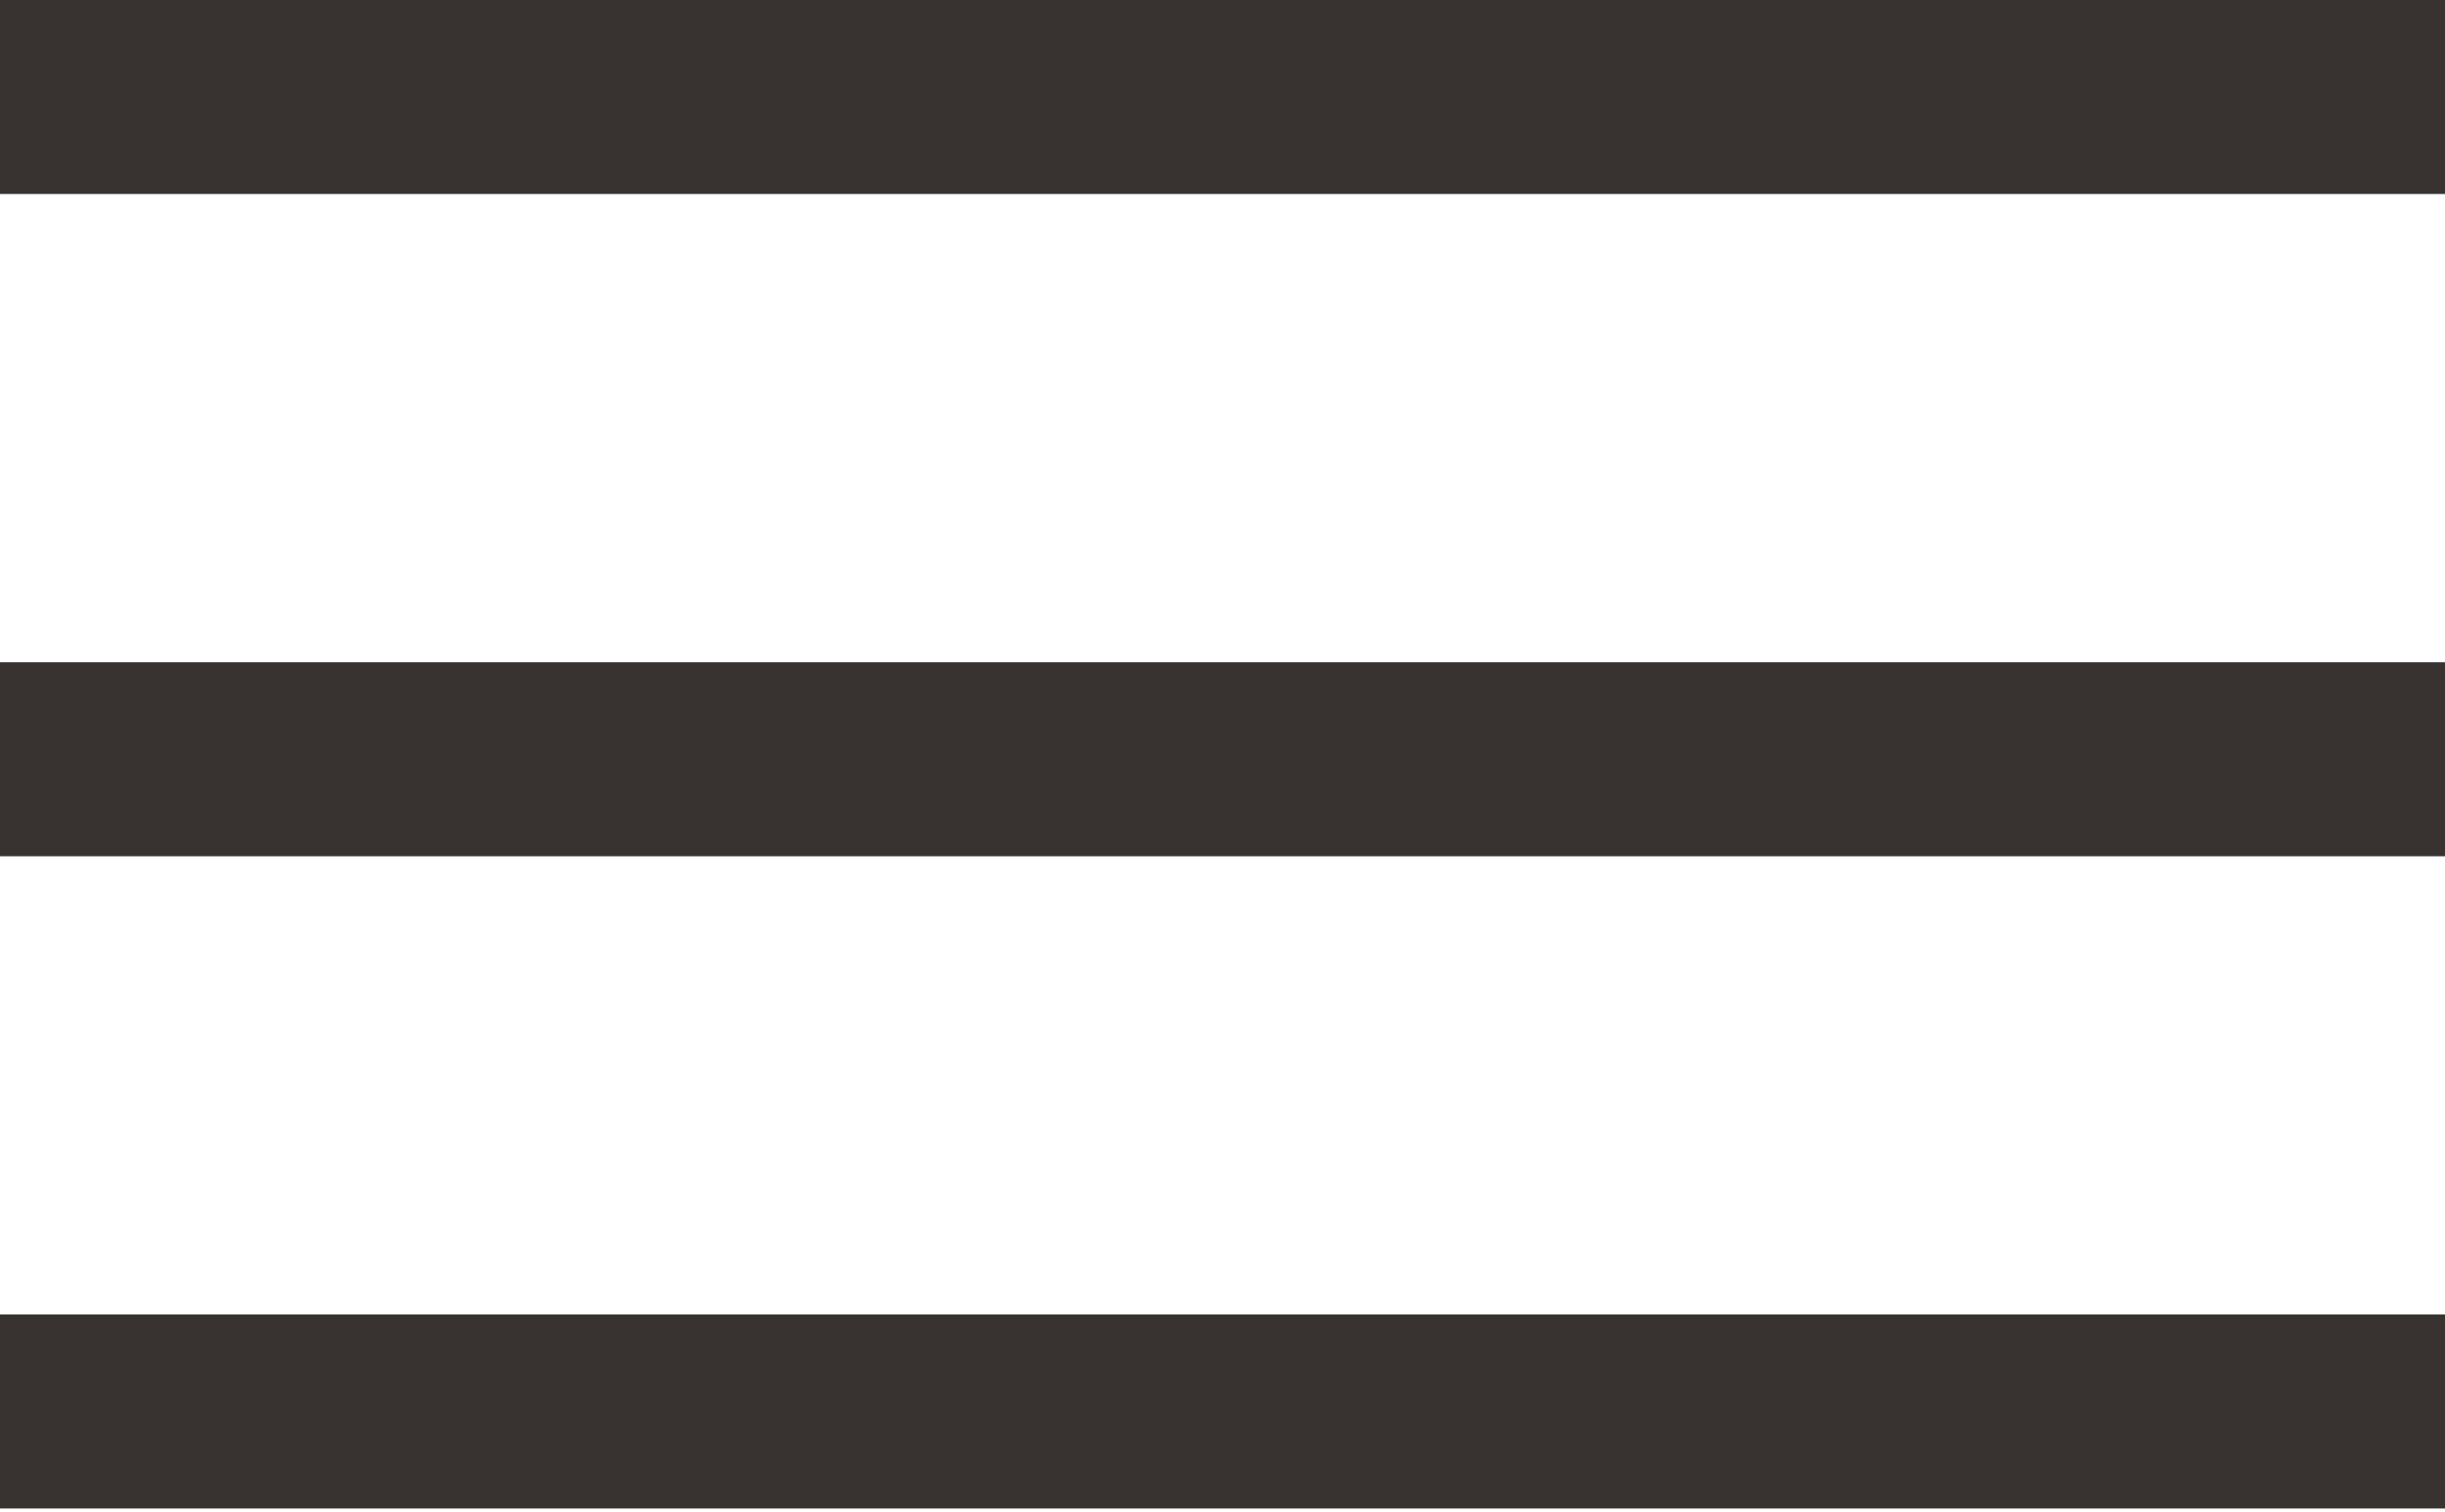 <svg xmlns="http://www.w3.org/2000/svg" viewBox="0 0 7.31 4.52"><defs><style>.cls-1{fill:#383330;}</style></defs><g id="Layer_2" data-name="Layer 2"><g id="Layer_1-2" data-name="Layer 1"><rect class="cls-1" width="7.31" height="0.58"/><rect class="cls-1" y="1.98" width="7.31" height="0.58"/><rect class="cls-1" y="3.93" width="7.31" height="0.58"/></g></g></svg>